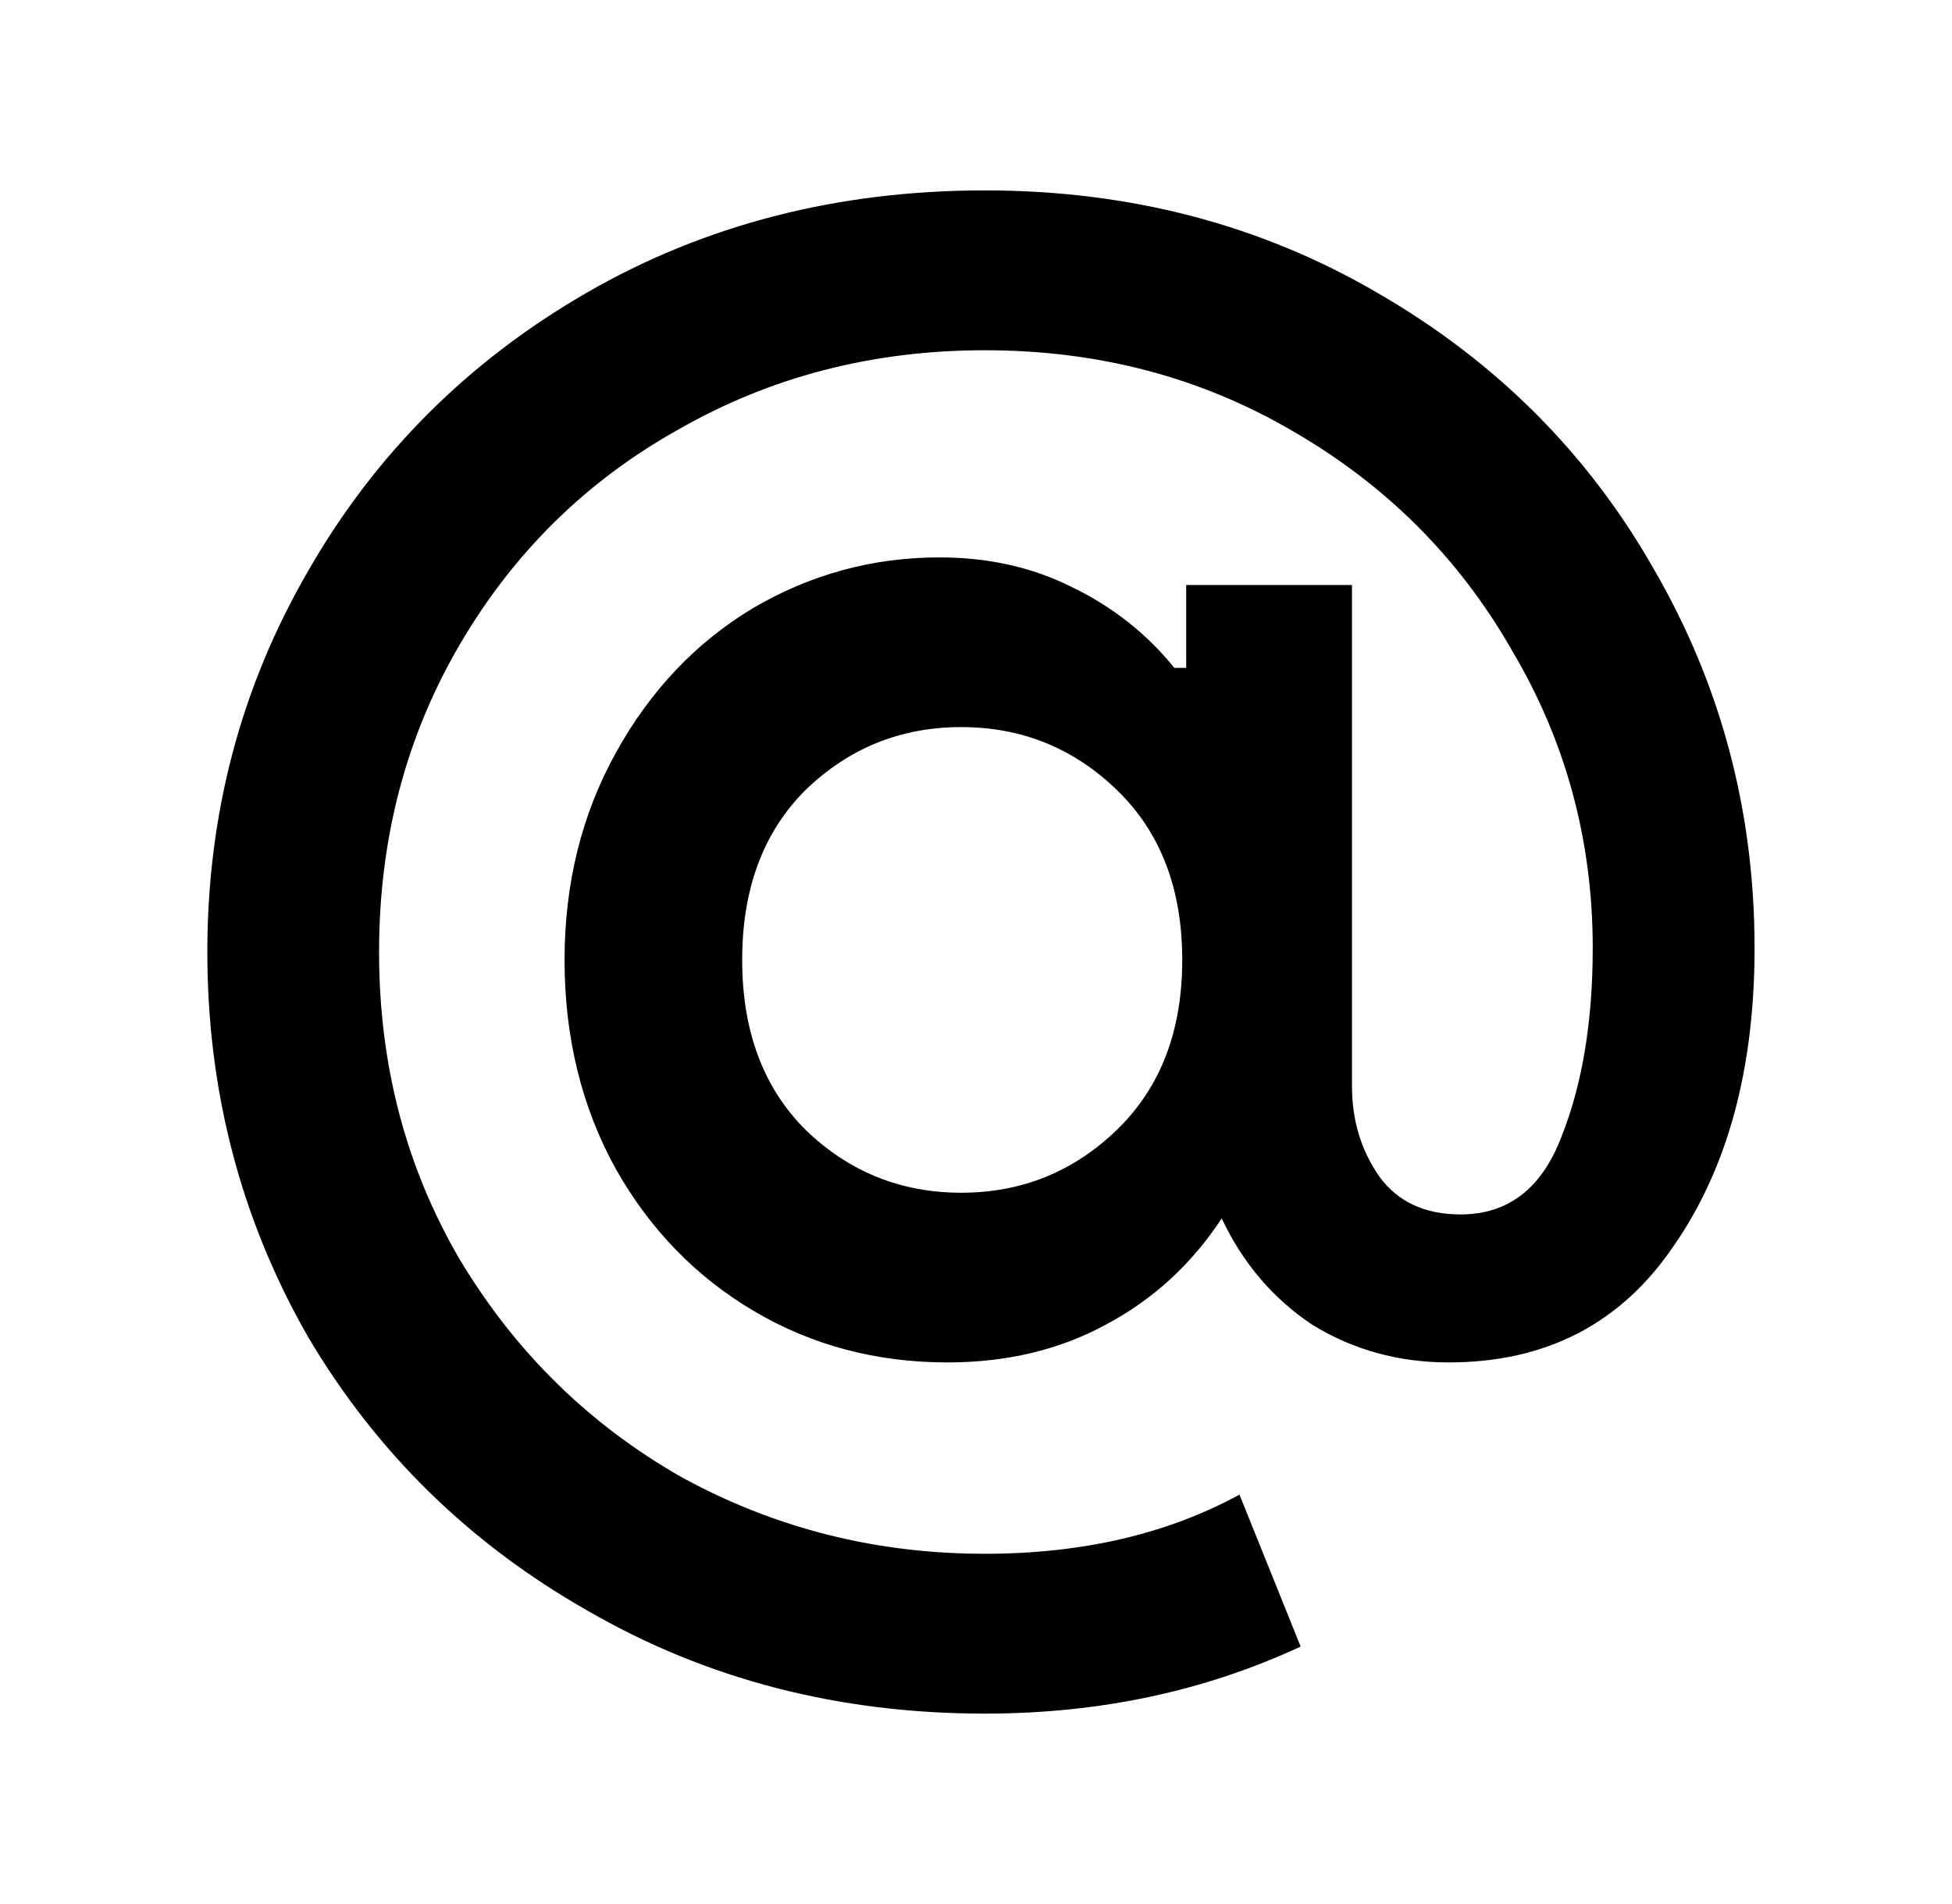 <svg width="41" height="40" viewBox="0 0 41 40" fill="none" xmlns="http://www.w3.org/2000/svg">
<g filter="url(#filter0_d_115_8)">
<path d="M20.687 32C17.62 32 14.842 31.282 12.355 29.845C9.868 28.435 7.906 26.515 6.469 24.083C5.06 21.623 4.355 18.929 4.355 16C4.355 13.098 5.06 10.432 6.469 8C7.879 5.541 9.827 3.592 12.314 2.155C14.801 0.718 17.592 0 20.687 0C23.727 0 26.476 0.718 28.936 2.155C31.423 3.592 33.357 5.527 34.739 7.959C36.148 10.39 36.853 13.043 36.853 15.917C36.853 18.459 36.286 20.546 35.153 22.176C34.048 23.807 32.473 24.622 30.428 24.622C29.378 24.622 28.425 24.359 27.568 23.834C26.739 23.282 26.103 22.535 25.661 21.596C25.026 22.563 24.21 23.309 23.216 23.834C22.248 24.359 21.143 24.622 19.899 24.622C18.407 24.622 17.053 24.262 15.837 23.544C14.621 22.826 13.654 21.831 12.936 20.56C12.217 19.261 11.858 17.796 11.858 16.166C11.858 14.563 12.217 13.112 12.936 11.813C13.654 10.515 14.608 9.506 15.796 8.788C17.012 8.069 18.324 7.71 19.734 7.71C20.756 7.71 21.682 7.917 22.511 8.332C23.368 8.746 24.086 9.313 24.666 10.031H24.915V8.29H28.397V18.819C28.397 19.537 28.59 20.173 28.977 20.725C29.364 21.25 29.931 21.513 30.677 21.513C31.672 21.513 32.376 20.974 32.791 19.896C33.233 18.791 33.454 17.465 33.454 15.917C33.454 13.651 32.887 11.565 31.754 9.658C30.649 7.724 29.115 6.19 27.153 5.057C25.219 3.924 23.064 3.358 20.687 3.358C18.338 3.358 16.197 3.91 14.262 5.016C12.328 6.093 10.794 7.599 9.661 9.534C8.528 11.468 7.962 13.623 7.962 16C7.962 18.377 8.528 20.532 9.661 22.466C10.822 24.401 12.369 25.921 14.304 27.026C16.266 28.104 18.393 28.642 20.687 28.642C22.732 28.642 24.514 28.228 26.034 27.399L27.319 30.591C25.302 31.53 23.091 32 20.687 32ZM20.19 21.057C21.461 21.057 22.552 20.615 23.464 19.731C24.376 18.846 24.832 17.658 24.832 16.166C24.832 14.674 24.376 13.485 23.464 12.601C22.552 11.717 21.461 11.275 20.19 11.275C18.919 11.275 17.827 11.717 16.915 12.601C16.031 13.485 15.589 14.674 15.589 16.166C15.589 17.658 16.031 18.846 16.915 19.731C17.827 20.615 18.919 21.057 20.19 21.057Z" fill="black"/>
</g>
<defs>
<filter id="filter0_d_115_8" x="0.355" y="0" width="40.497" height="40" filterUnits="userSpaceOnUse" color-interpolation-filters="sRGB">
<feFlood flood-opacity="0" result="BackgroundImageFix"/>
<feColorMatrix in="SourceAlpha" type="matrix" values="0 0 0 0 0 0 0 0 0 0 0 0 0 0 0 0 0 0 127 0" result="hardAlpha"/>
<feOffset dy="4"/>
<feGaussianBlur stdDeviation="2"/>
<feComposite in2="hardAlpha" operator="out"/>
<feColorMatrix type="matrix" values="0 0 0 0 0 0 0 0 0 0 0 0 0 0 0 0 0 0 0.25 0"/>
<feBlend mode="normal" in2="BackgroundImageFix" result="effect1_dropShadow_115_8"/>
<feBlend mode="normal" in="SourceGraphic" in2="effect1_dropShadow_115_8" result="shape"/>
</filter>
</defs>
</svg>
